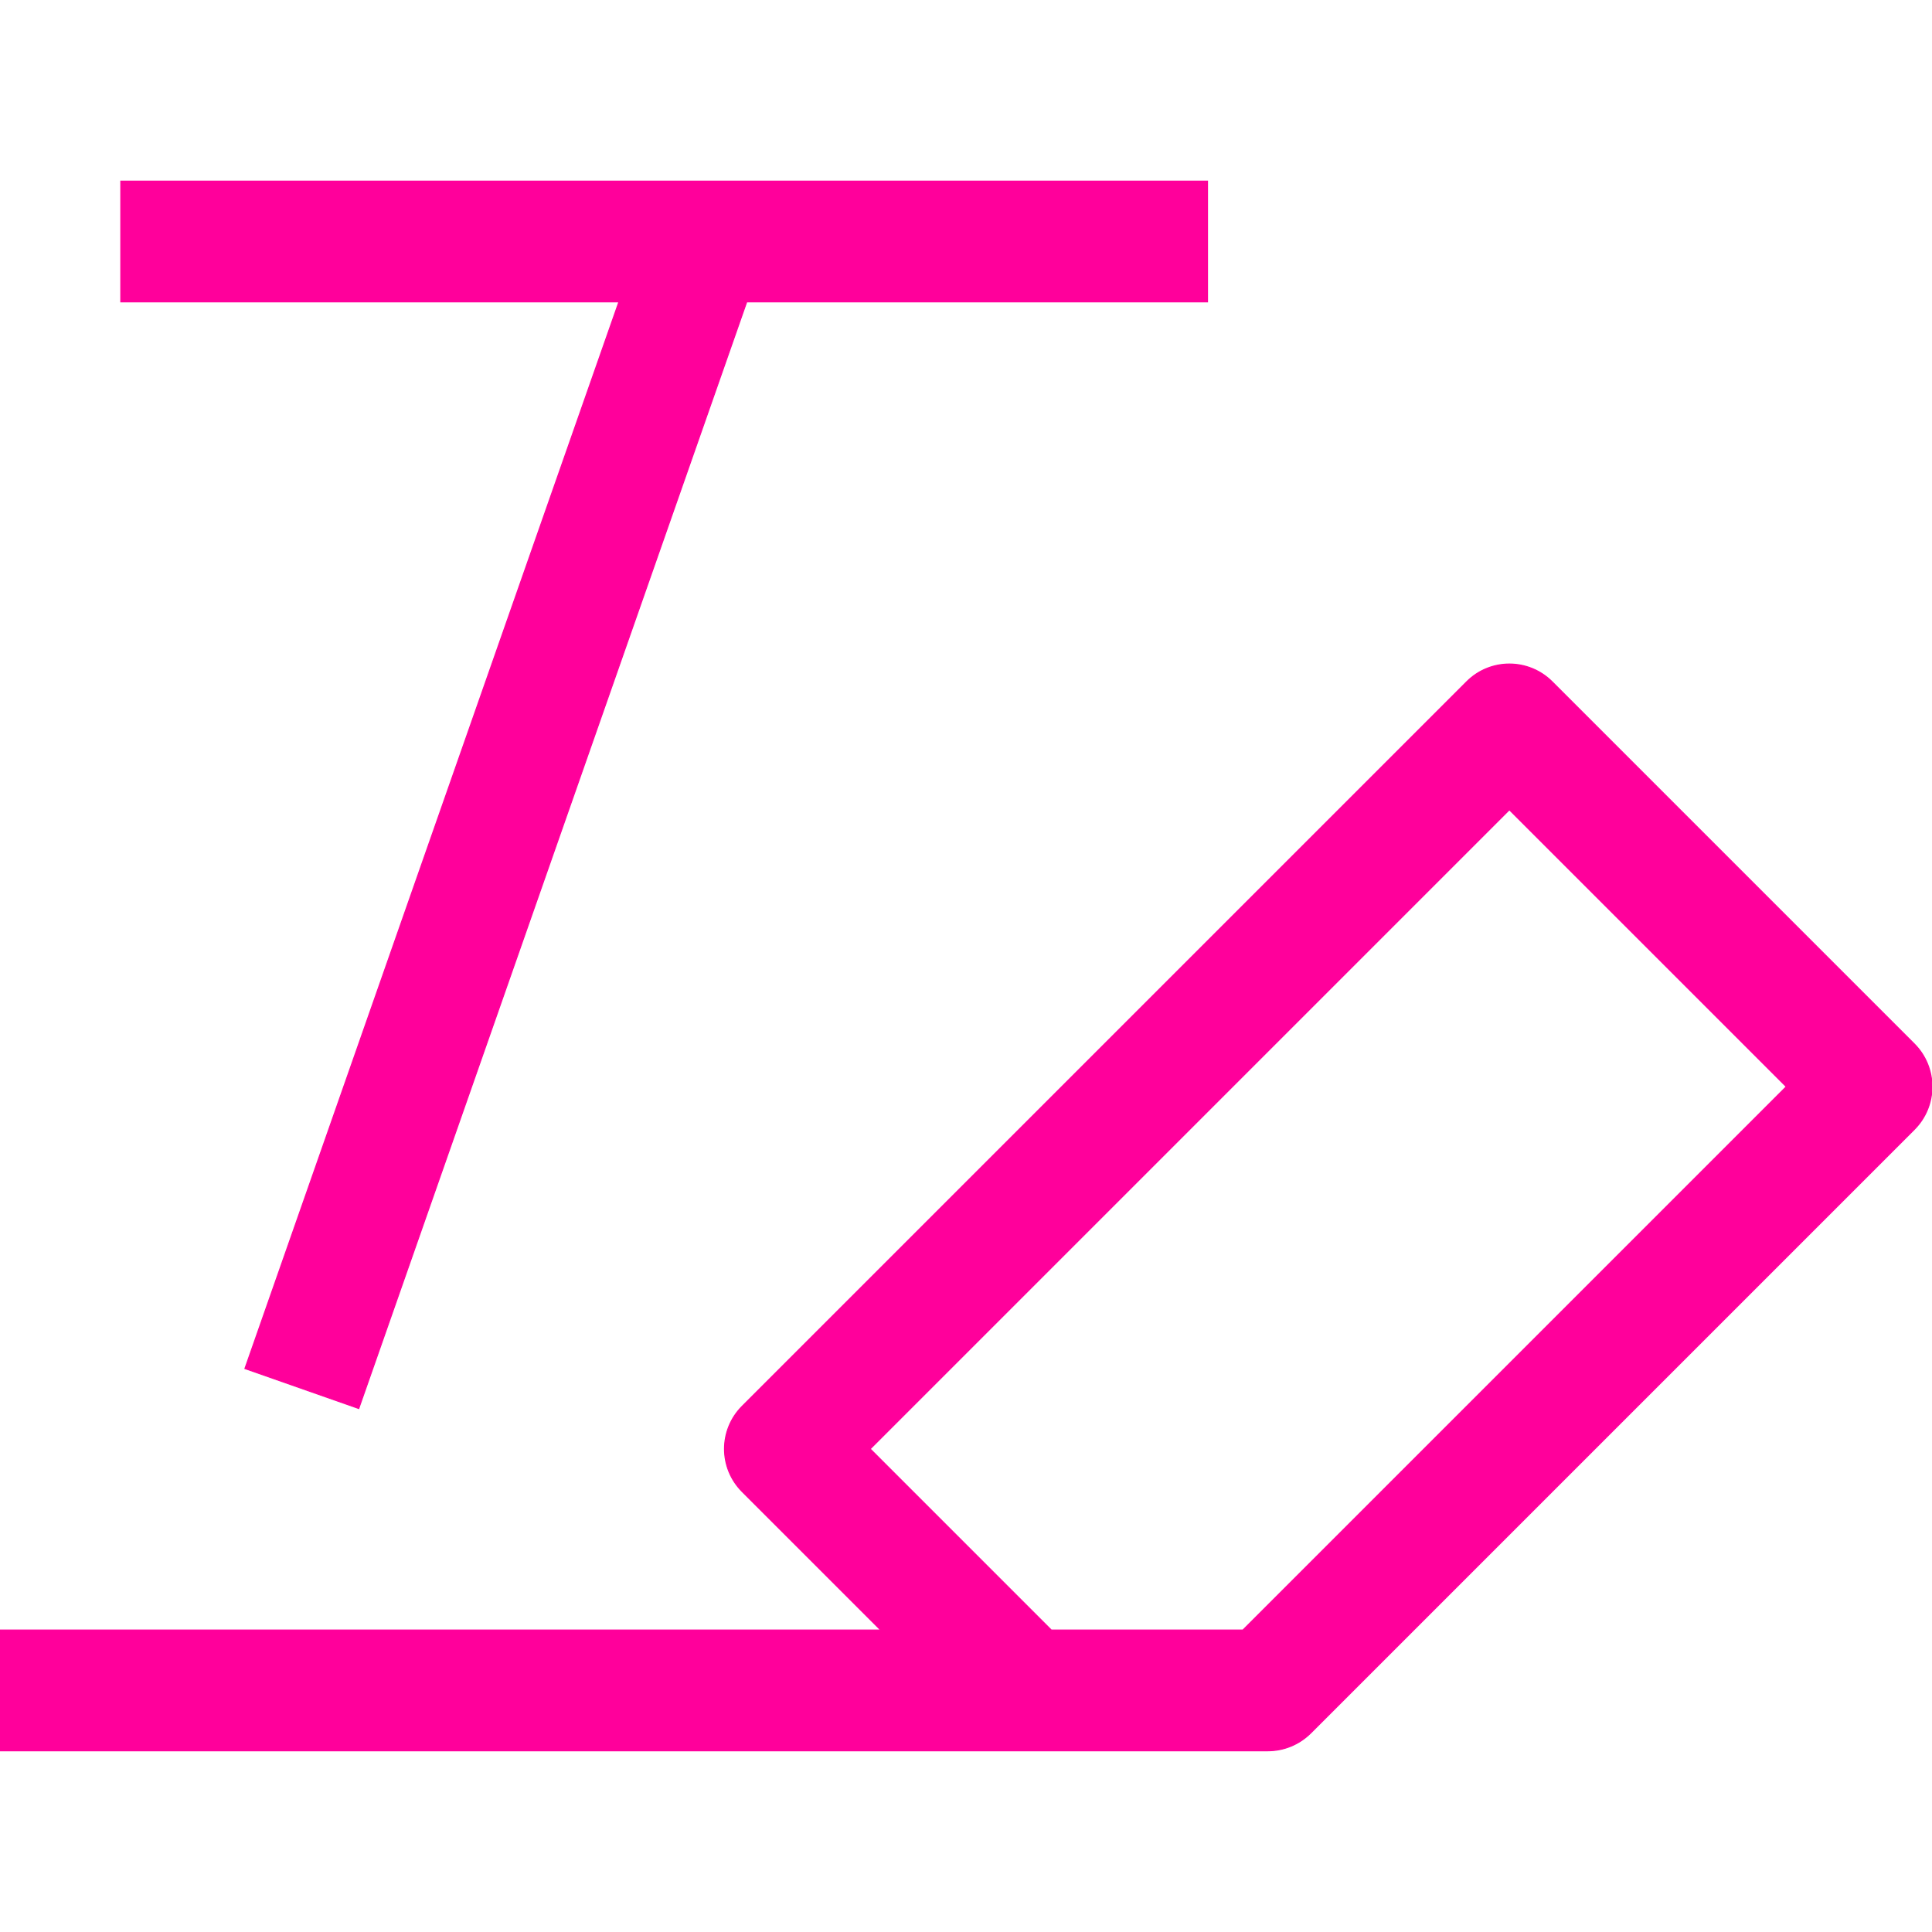 <!DOCTYPE svg PUBLIC "-//W3C//DTD SVG 1.1//EN" "http://www.w3.org/Graphics/SVG/1.1/DTD/svg11.dtd">
<!-- Uploaded to: SVG Repo, www.svgrepo.com, Transformed by: SVG Repo Mixer Tools -->
<svg fill="#ff009b" width="800px" height="800px" viewBox="0 0 1920 1920" xmlns="http://www.w3.org/2000/svg" stroke="#ff009b">
<g id="SVGRepo_bgCarrier" stroke-width="0"/>
<g id="SVGRepo_tracerCarrier" stroke-linecap="round" stroke-linejoin="round"/>
<g id="SVGRepo_iconCarrier"> <g fill-rule="evenodd"> <path d="M1235.141 1619.922h-190.317l-179.997-179.998 635.15-635.149 275.155 275.155-539.99 539.992Zm667.31-582.472-359.995-359.994c-23.52-23.399-61.44-23.399-84.839 0l-719.989 719.99c-23.519 23.52-23.519 61.438 0 84.957l137.518 137.52H0v119.997h1259.98c15.96 0 31.2-6.36 42.48-17.52l599.99-599.99c23.4-23.52 23.4-61.44 0-84.96Z"/> <path d="M120.034 180.004v119.999h494.993L243.392 1360.066l113.158 39.72L742.105 300.003h457.912V180.004z"/> </g> </g>
</svg>